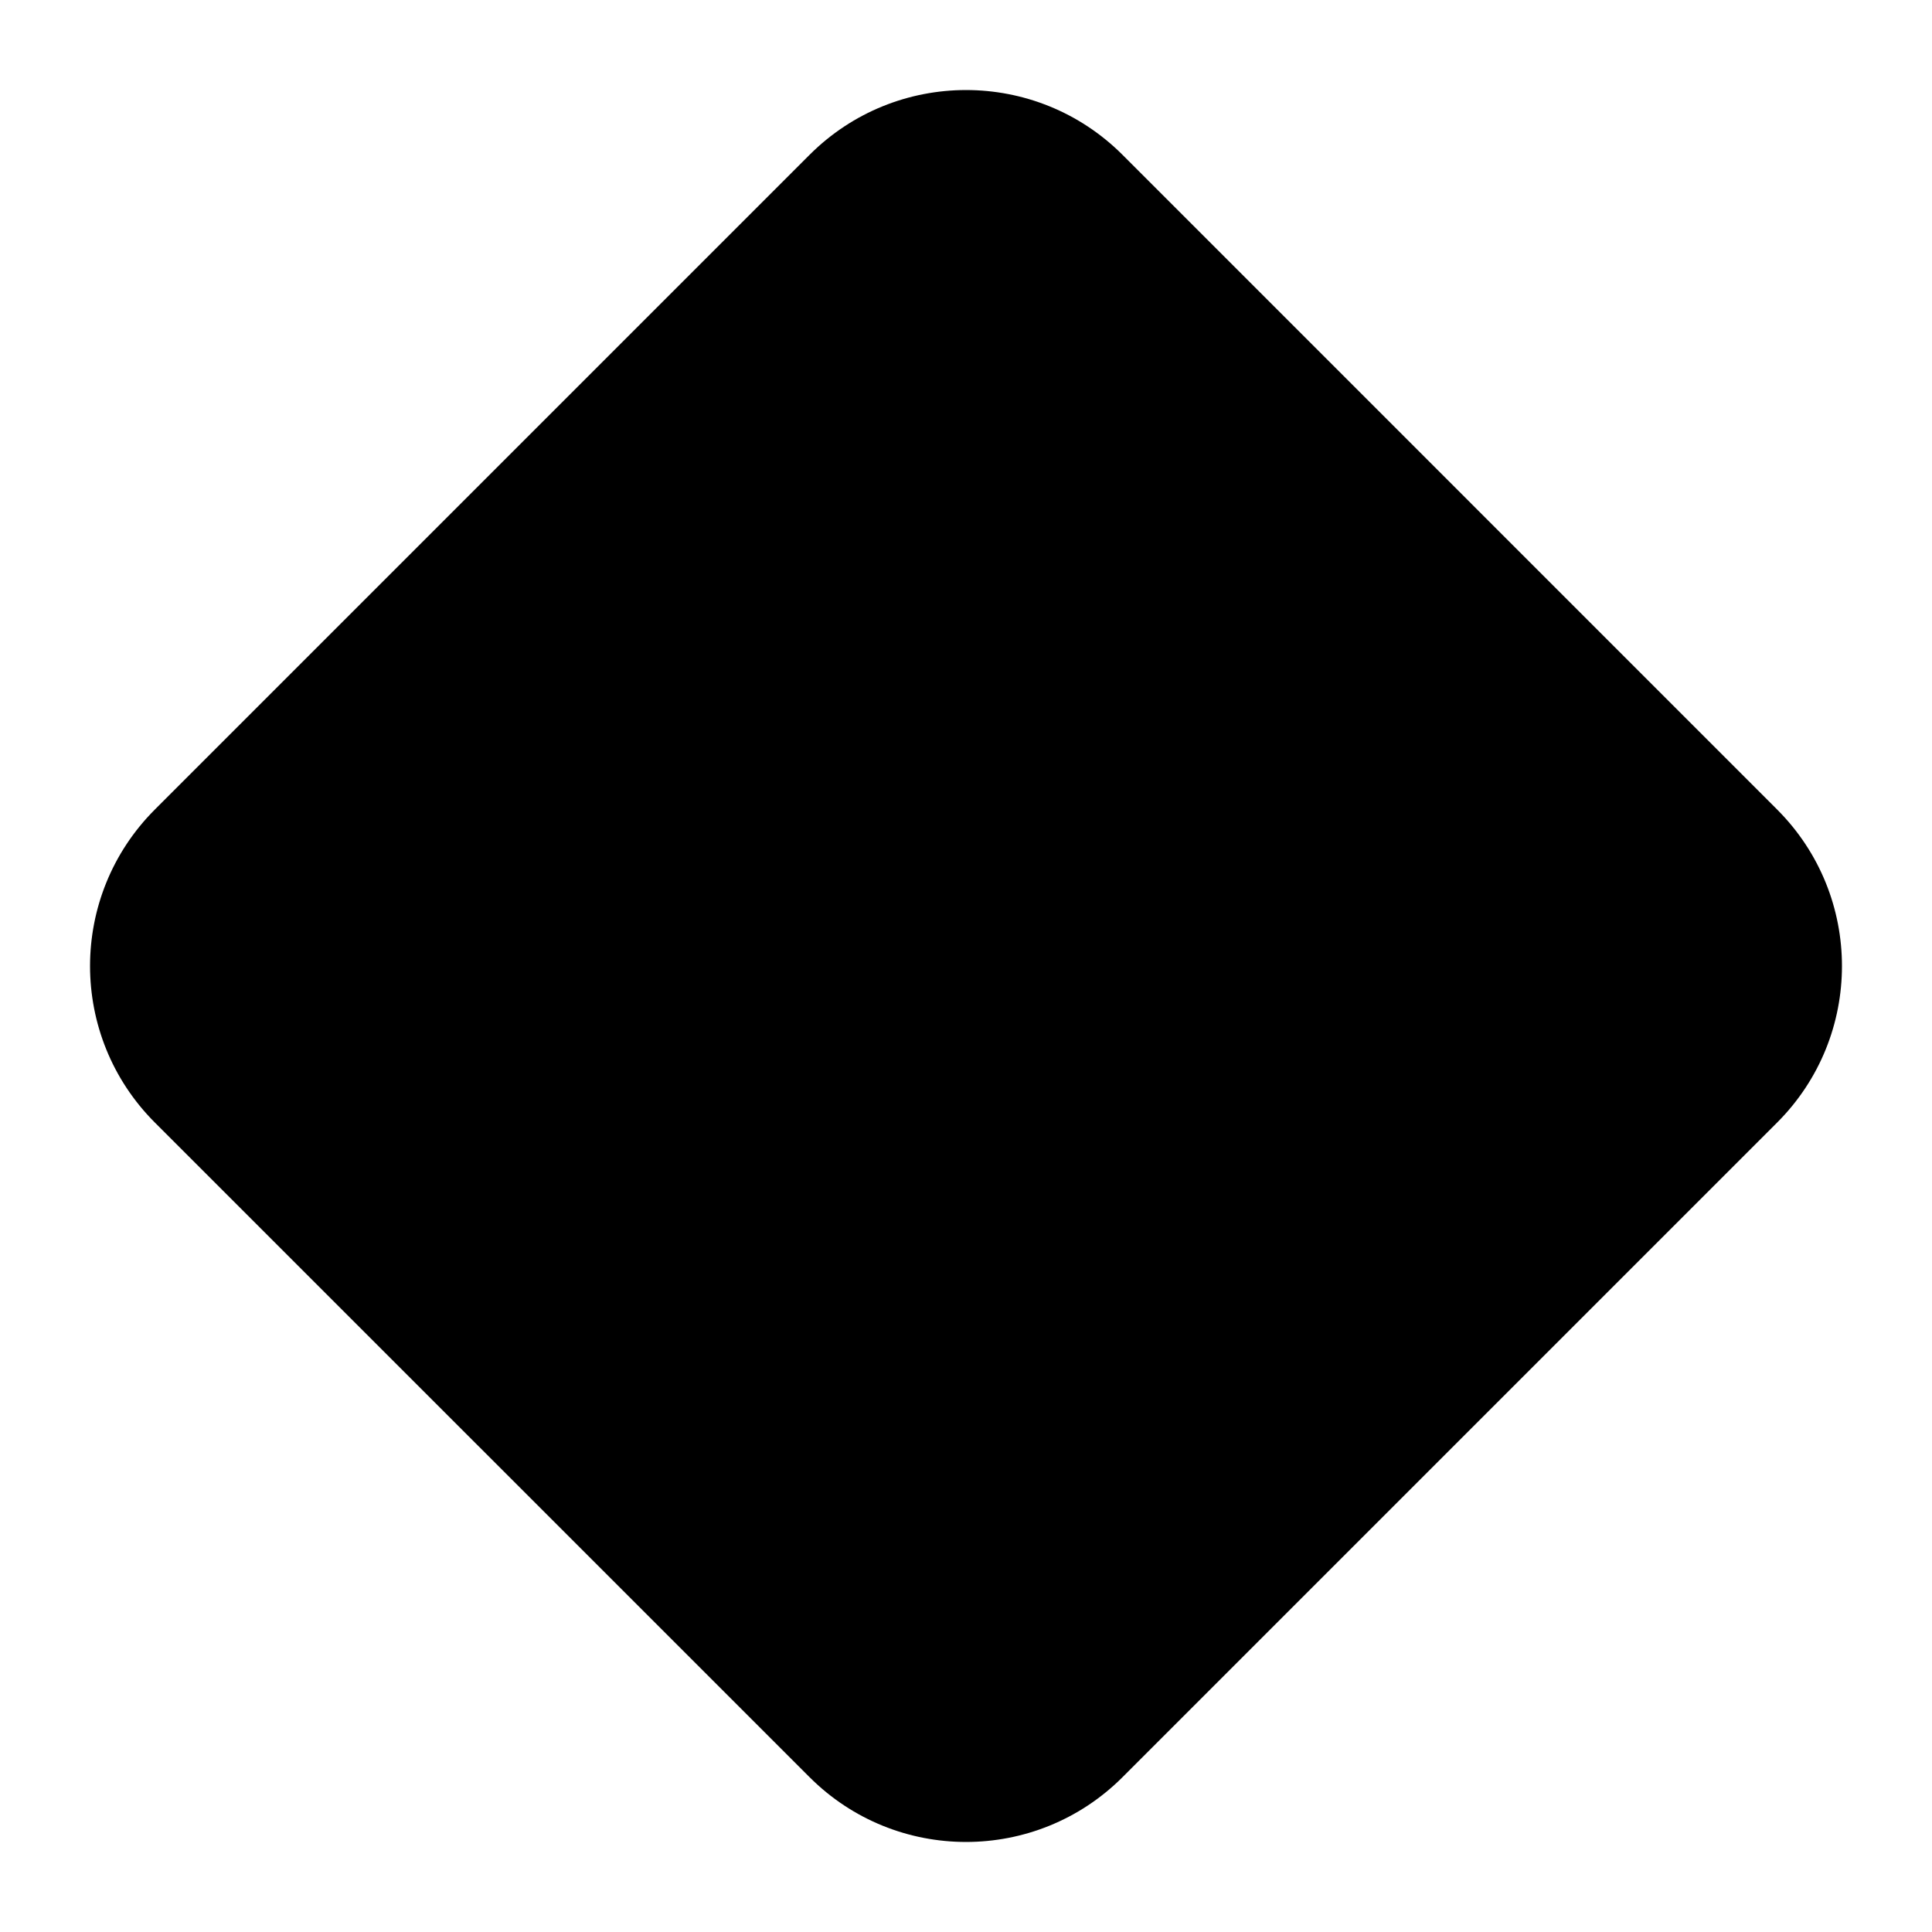 <svg width="24" height="24" viewBox="0 0 24 24" fill="none" xmlns="http://www.w3.org/2000/svg">
<g id="size=24">
<path id="Union" d="M10.056 1.924L1.924 10.056C0.85 11.13 0.85 12.871 1.924 13.945L10.056 22.076C11.13 23.15 12.871 23.15 13.945 22.076L22.076 13.945C23.15 12.871 23.15 11.13 22.076 10.056L13.945 1.924C12.871 0.85 11.13 0.85 10.056 1.924Z" fill="black"/>
</g>
</svg>
